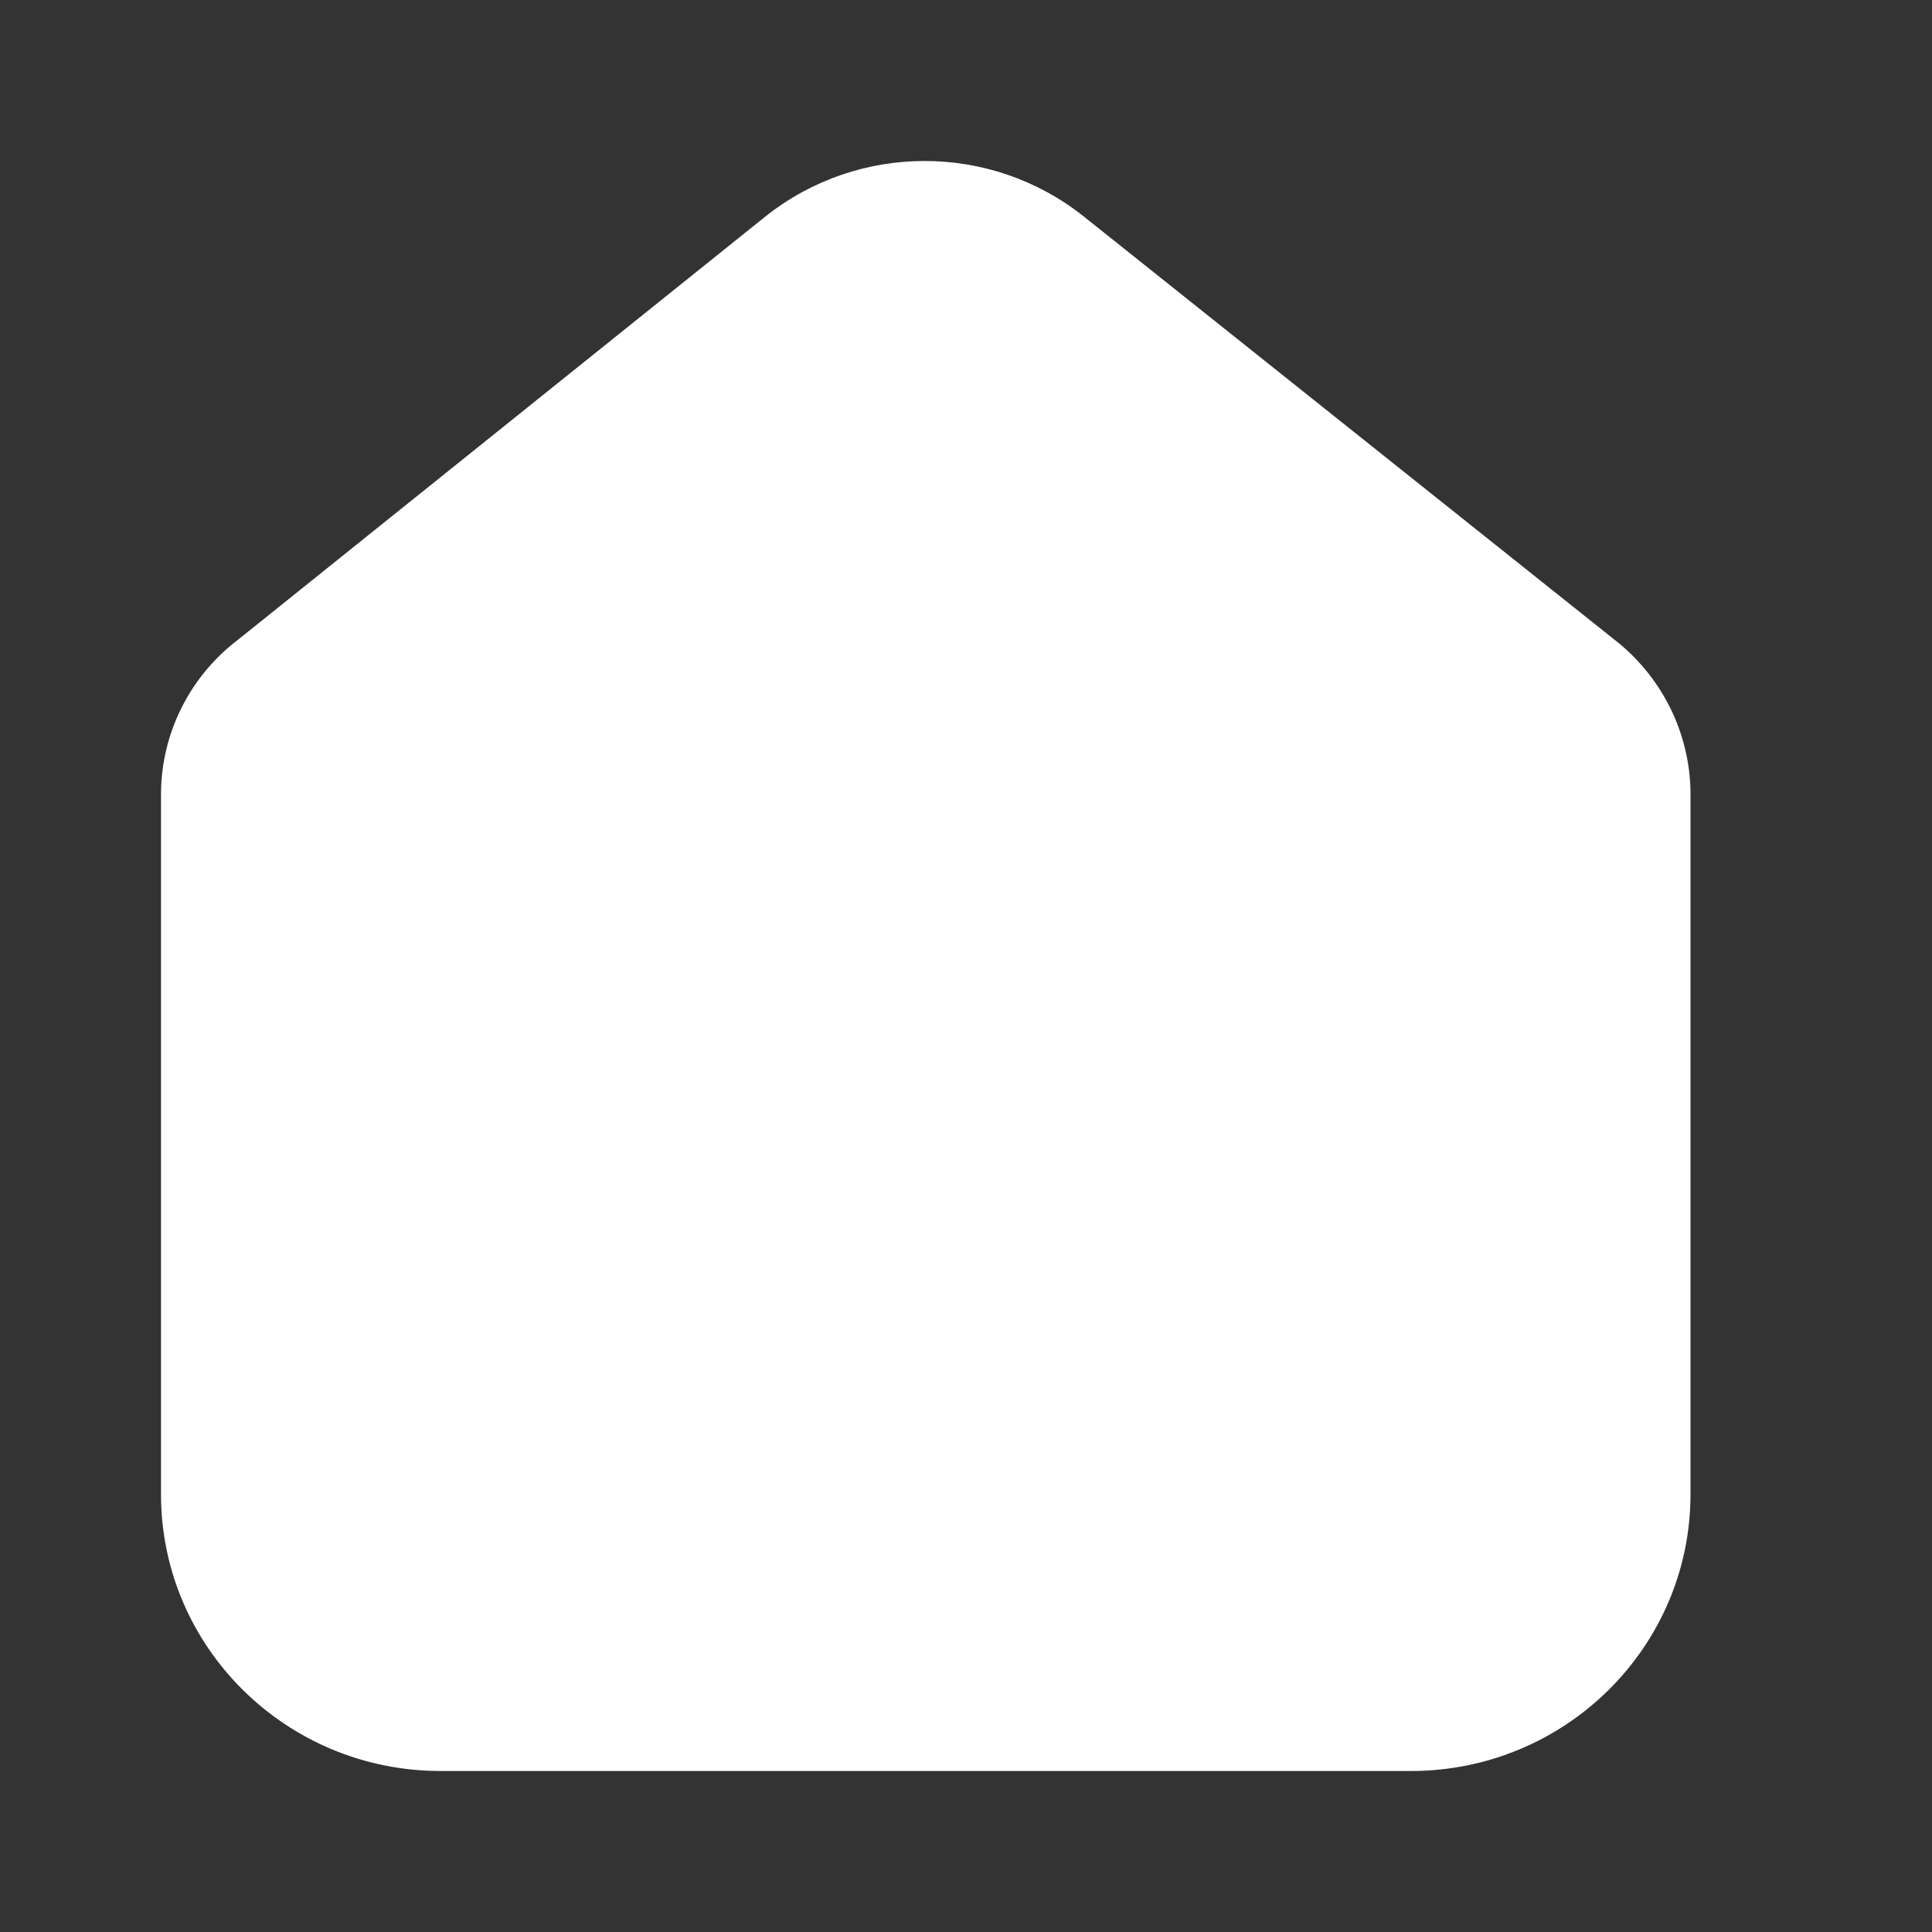 <svg width="36" height="36" viewBox="0 0 36 36" fill="none" xmlns="http://www.w3.org/2000/svg">
<rect x="0" y="0" width="36" height="36" fill="#333333" stroke="none"/>
<path d="M26.291 33H23.405H11.095H8.209C5.332 33 3 30.691 3 27.843V14.771C3.011 13.649 3.543 12.595 4.443 11.914L14.27 4.028C15.999 2.657 18.457 2.657 20.187 4.028L30.057 11.899C30.953 12.584 31.485 13.636 31.5 14.757V27.843C31.5 30.691 29.168 33 26.291 33Z" fill="white"/>
</svg>
